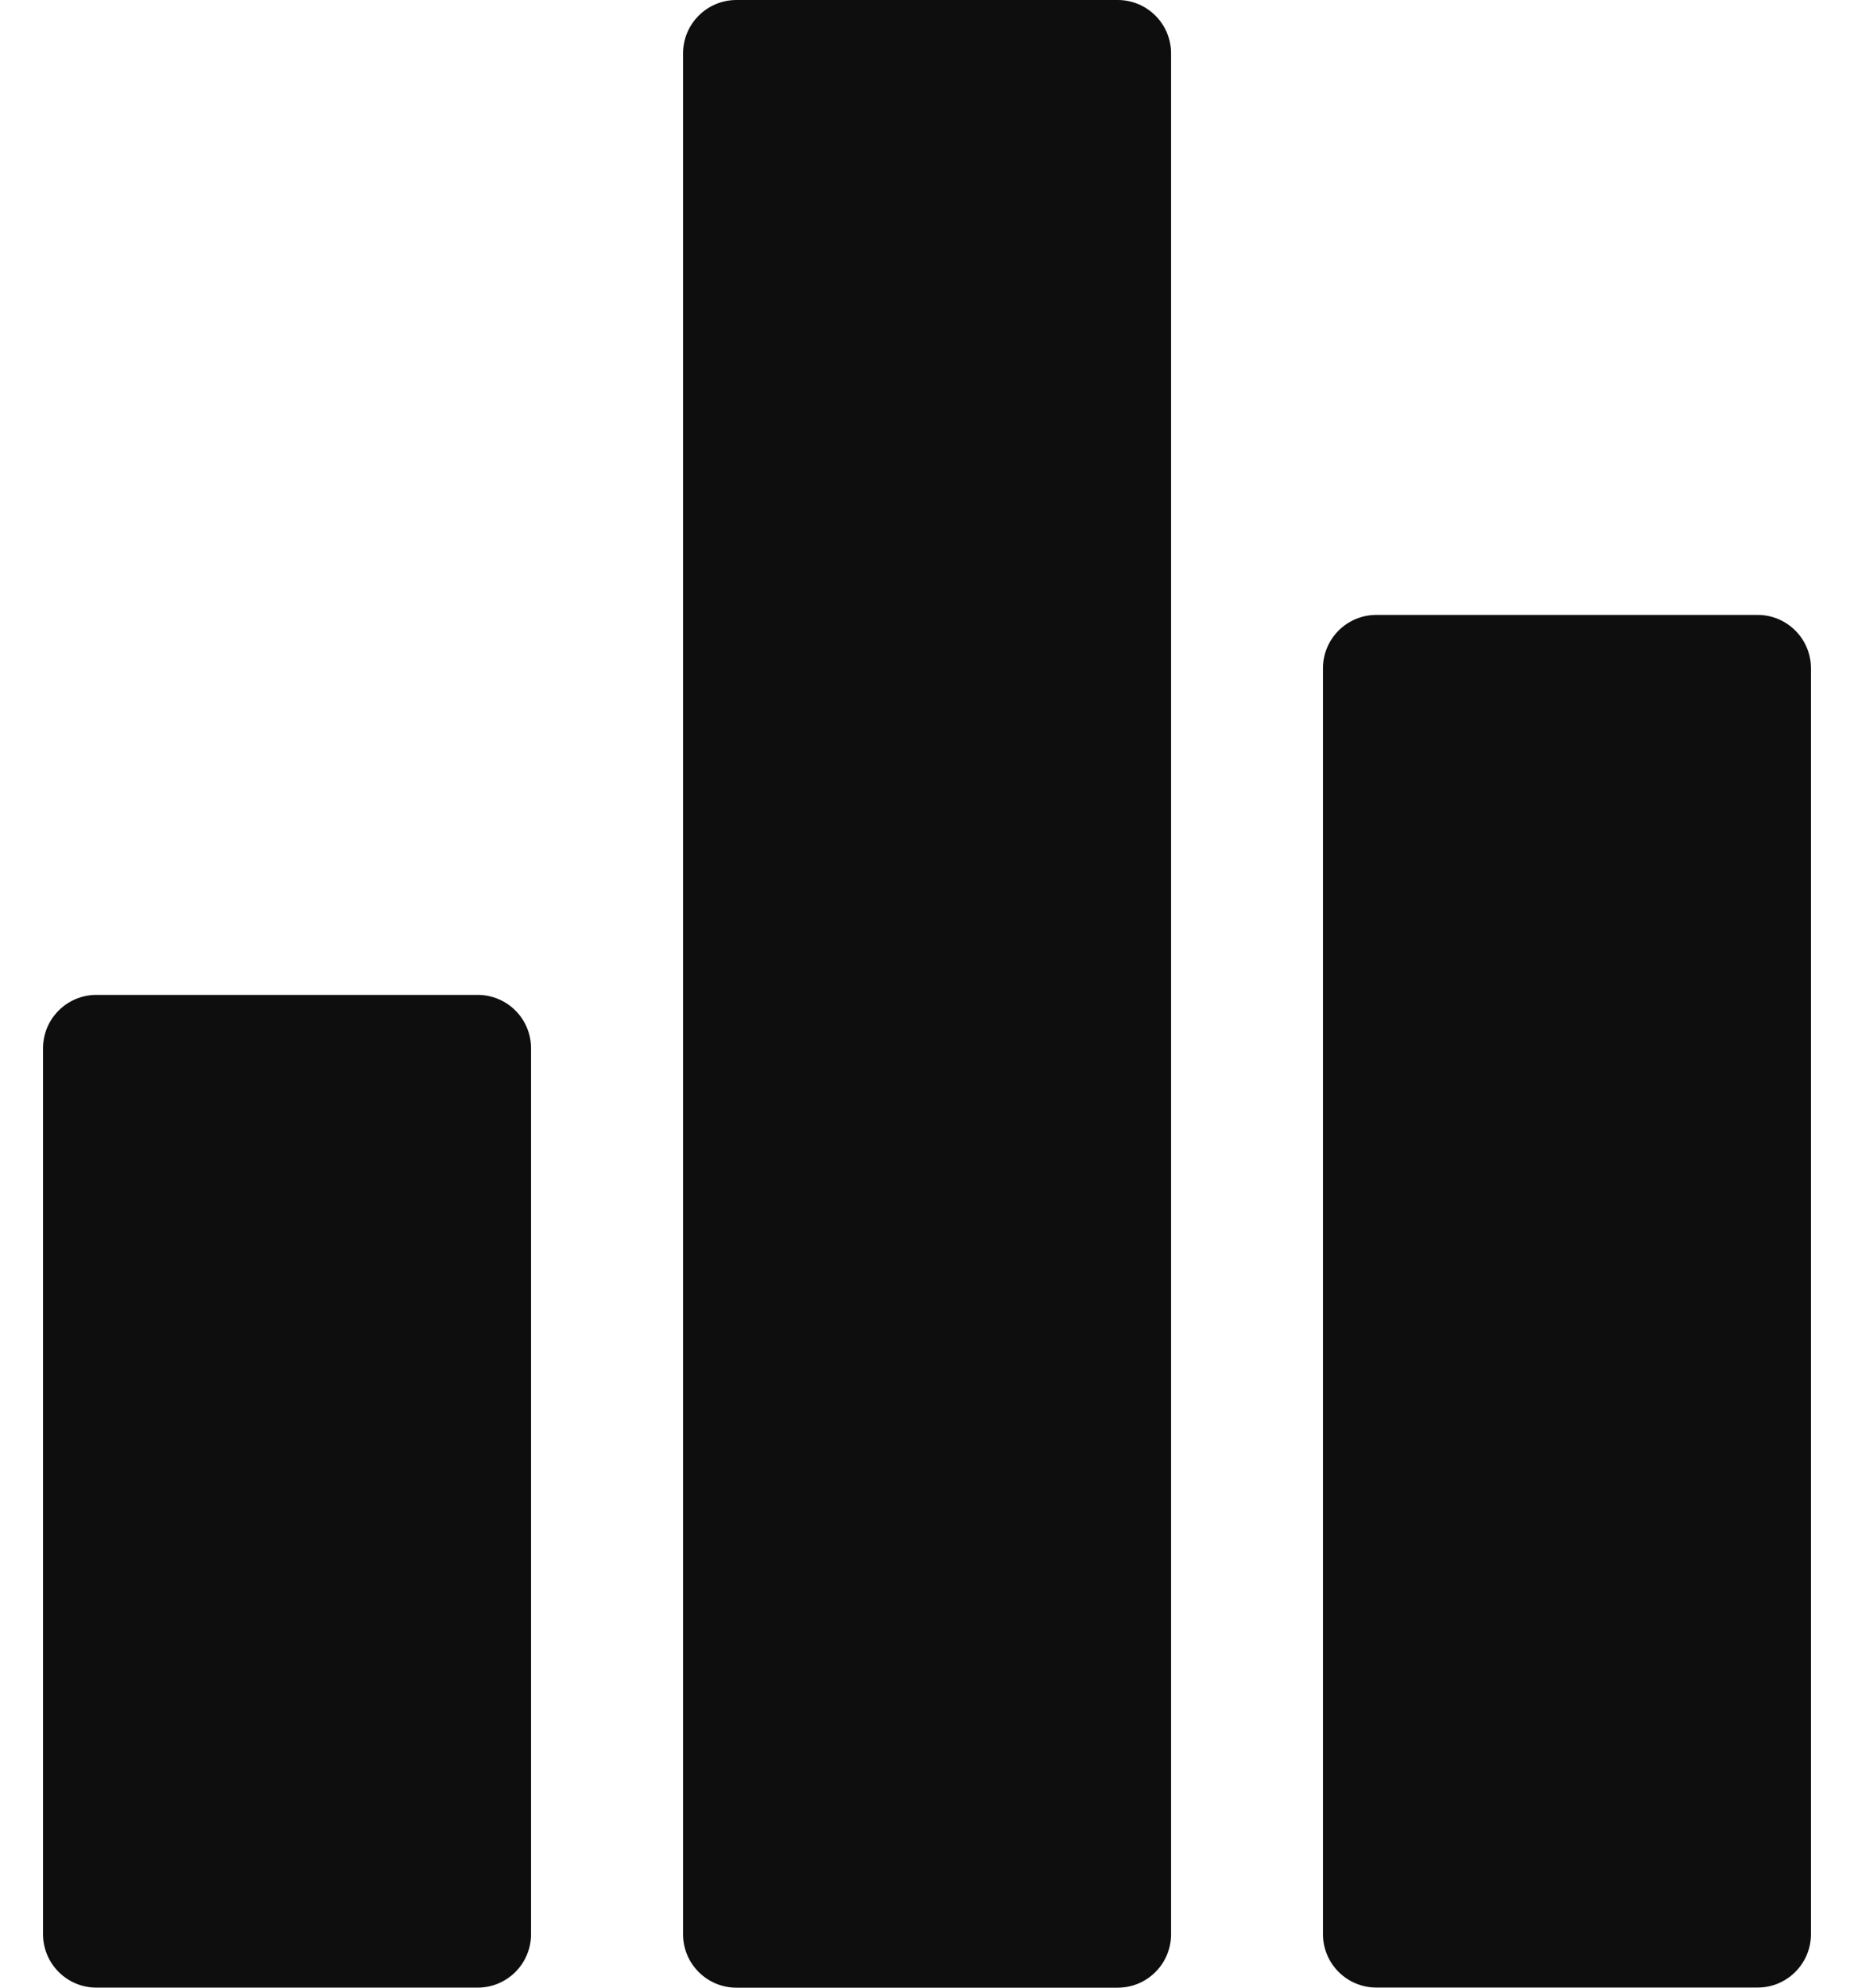 <svg width="28" height="30" viewBox="0 0 28 30" fill="none" xmlns="http://www.w3.org/2000/svg">
<path d="M7.214 15.016H1.456C1.011 15.016 0.65 15.376 0.65 15.821V29.193C0.65 29.638 1.011 29.999 1.456 29.999H7.214C7.659 29.999 8.02 29.638 8.02 29.193V15.821C8.02 15.376 7.659 15.016 7.214 15.016Z" fill="#0E0E0E"/>
<path d="M16.88 0H11.122C10.677 0 10.316 0.361 10.316 0.805V29.195C10.316 29.639 10.677 30 11.122 30H16.88C17.325 30 17.686 29.639 17.686 29.195V0.805C17.686 0.361 17.325 0 16.88 0Z" fill="#0E0E0E"/>
<path d="M26.544 9.281H20.786C20.341 9.281 19.98 9.642 19.98 10.087V29.192C19.98 29.637 20.341 29.998 20.786 29.998H26.544C26.989 29.998 27.35 29.637 27.35 29.192V10.087C27.35 9.642 26.989 9.281 26.544 9.281Z" fill="#0E0E0E"/>
</svg>

